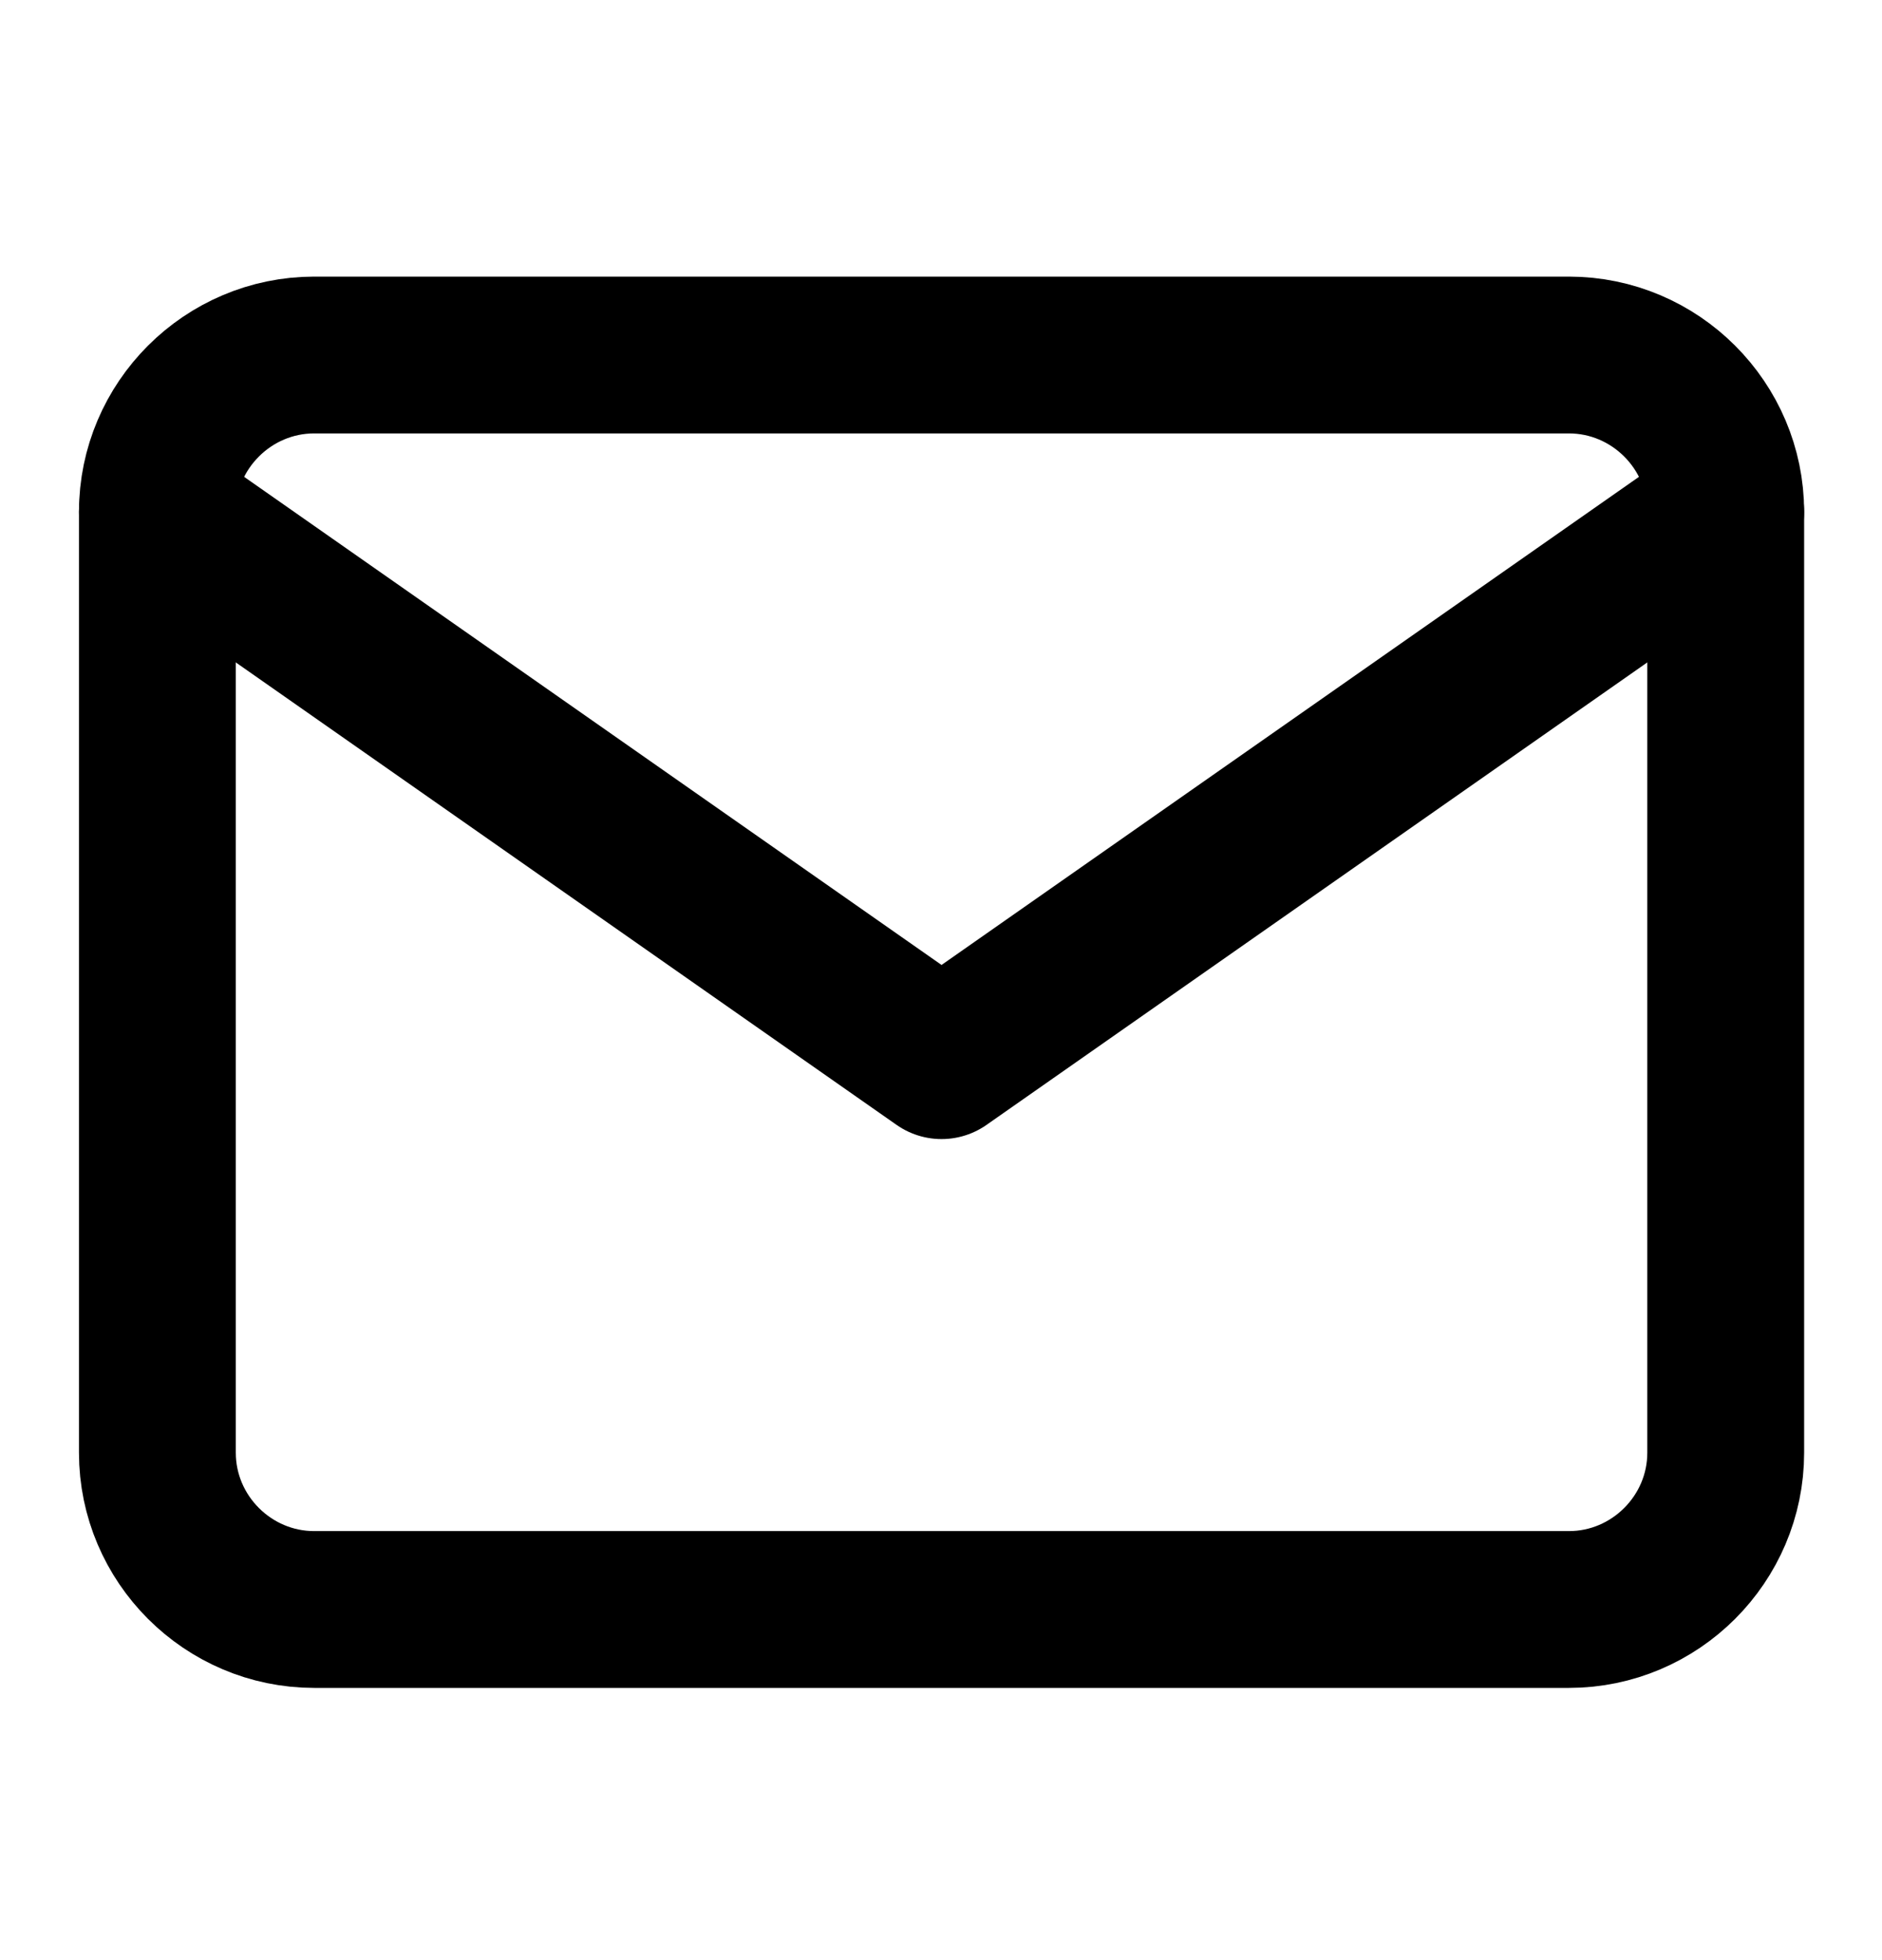 <svg width="24" height="25" viewBox="0 0 24 25" fill="none" xmlns="http://www.w3.org/2000/svg">
<path d="M4.007 4.528H20.007C21.107 4.528 22.007 5.428 22.007 6.528V18.528C22.007 19.628 21.107 20.528 20.007 20.528H4.007C2.907 20.528 2.007 19.628 2.007 18.528V6.528C2.007 5.428 2.907 4.528 4.007 4.528Z" stroke="black" stroke-width="2" stroke-linecap="round" stroke-linejoin="round"/>
<path d="M22.007 6.528L12.007 13.528L2.007 6.528" stroke="black" stroke-width="2" stroke-linecap="round" stroke-linejoin="round"/>
</svg>
